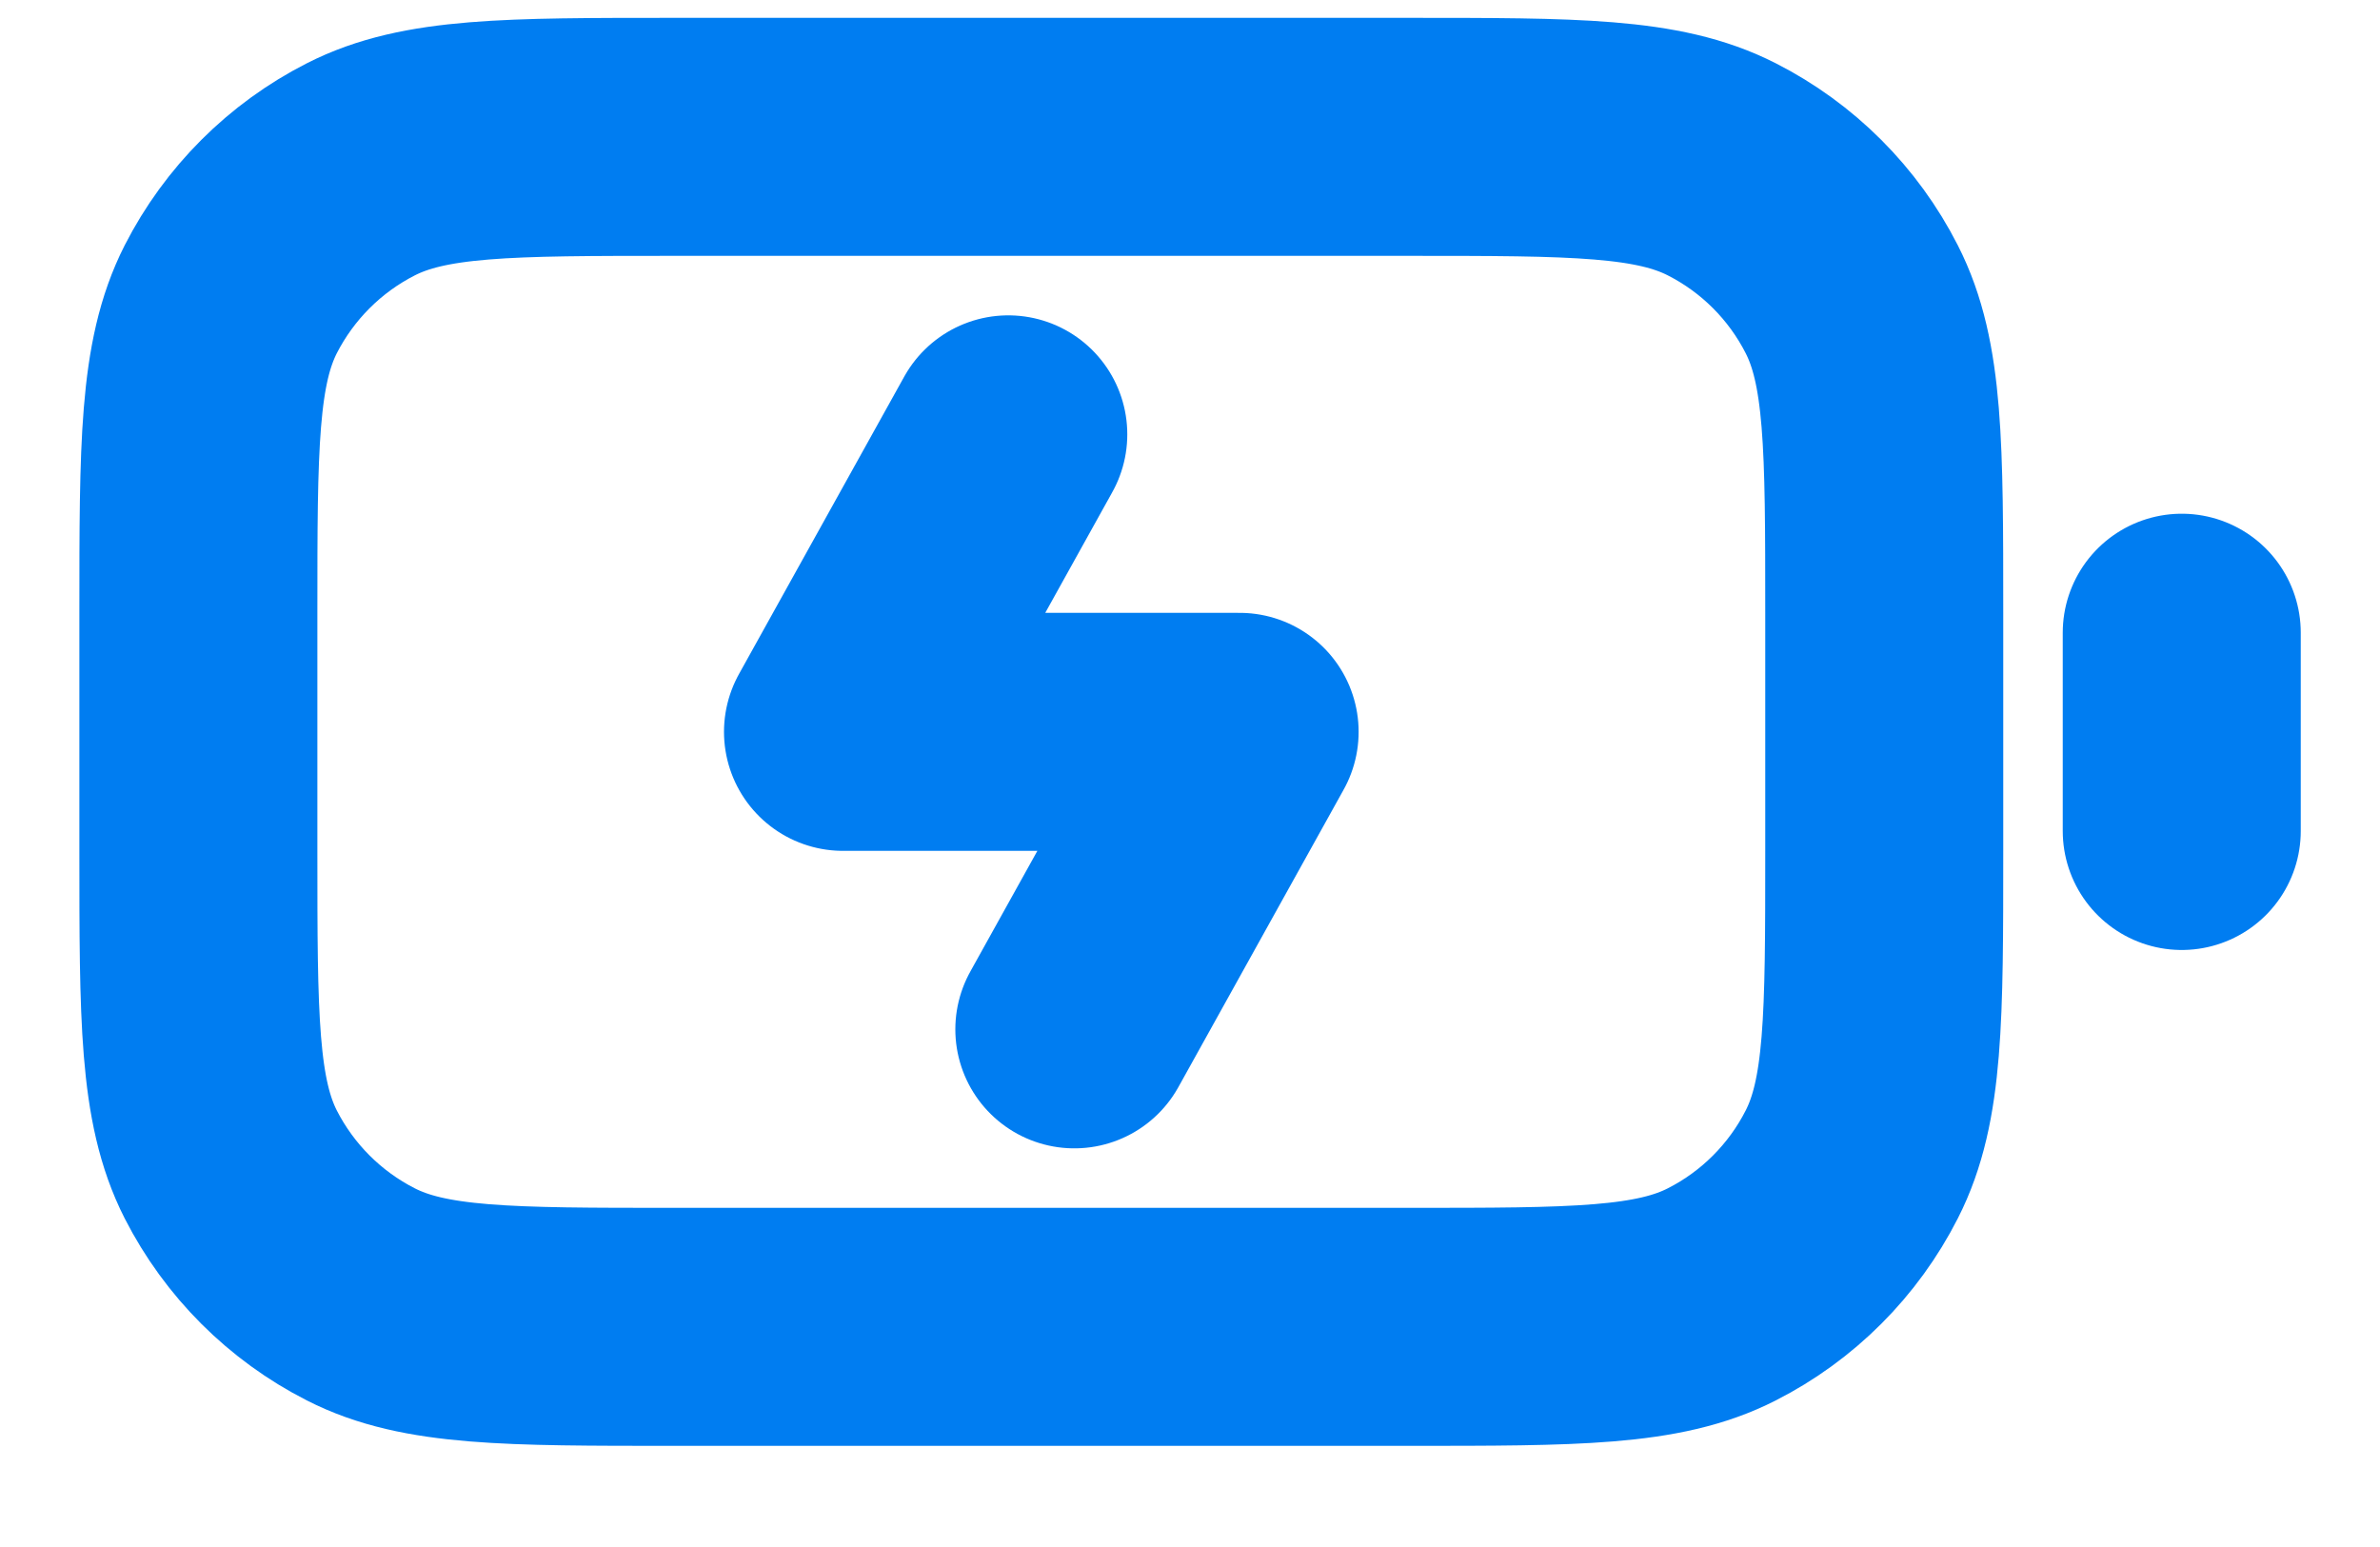 <svg width="20" height="13" viewBox="0 0 20 13" fill="none" xmlns="http://www.w3.org/2000/svg">
<path d="M9.028 8.65L10.417 6.15H7.084L8.473 3.65M18.334 6.983V5.317M5.667 11.15H11.834C13.234 11.15 13.934 11.15 14.469 10.877C14.939 10.638 15.322 10.255 15.561 9.785C15.834 9.25 15.834 8.55 15.834 7.15V5.15C15.834 3.75 15.834 3.05 15.561 2.515C15.322 2.045 14.939 1.662 14.469 1.423C13.934 1.15 13.234 1.15 11.834 1.15H5.667C4.267 1.15 3.567 1.15 3.032 1.423C2.562 1.662 2.179 2.045 1.939 2.515C1.667 3.05 1.667 3.75 1.667 5.15V7.15C1.667 8.55 1.667 9.25 1.939 9.785C2.179 10.255 2.562 10.638 3.032 10.877C3.567 11.15 4.267 11.15 5.667 11.15Z" stroke="#007DF1" stroke-width="2" stroke-linecap="round" stroke-linejoin="round"/>
</svg>
